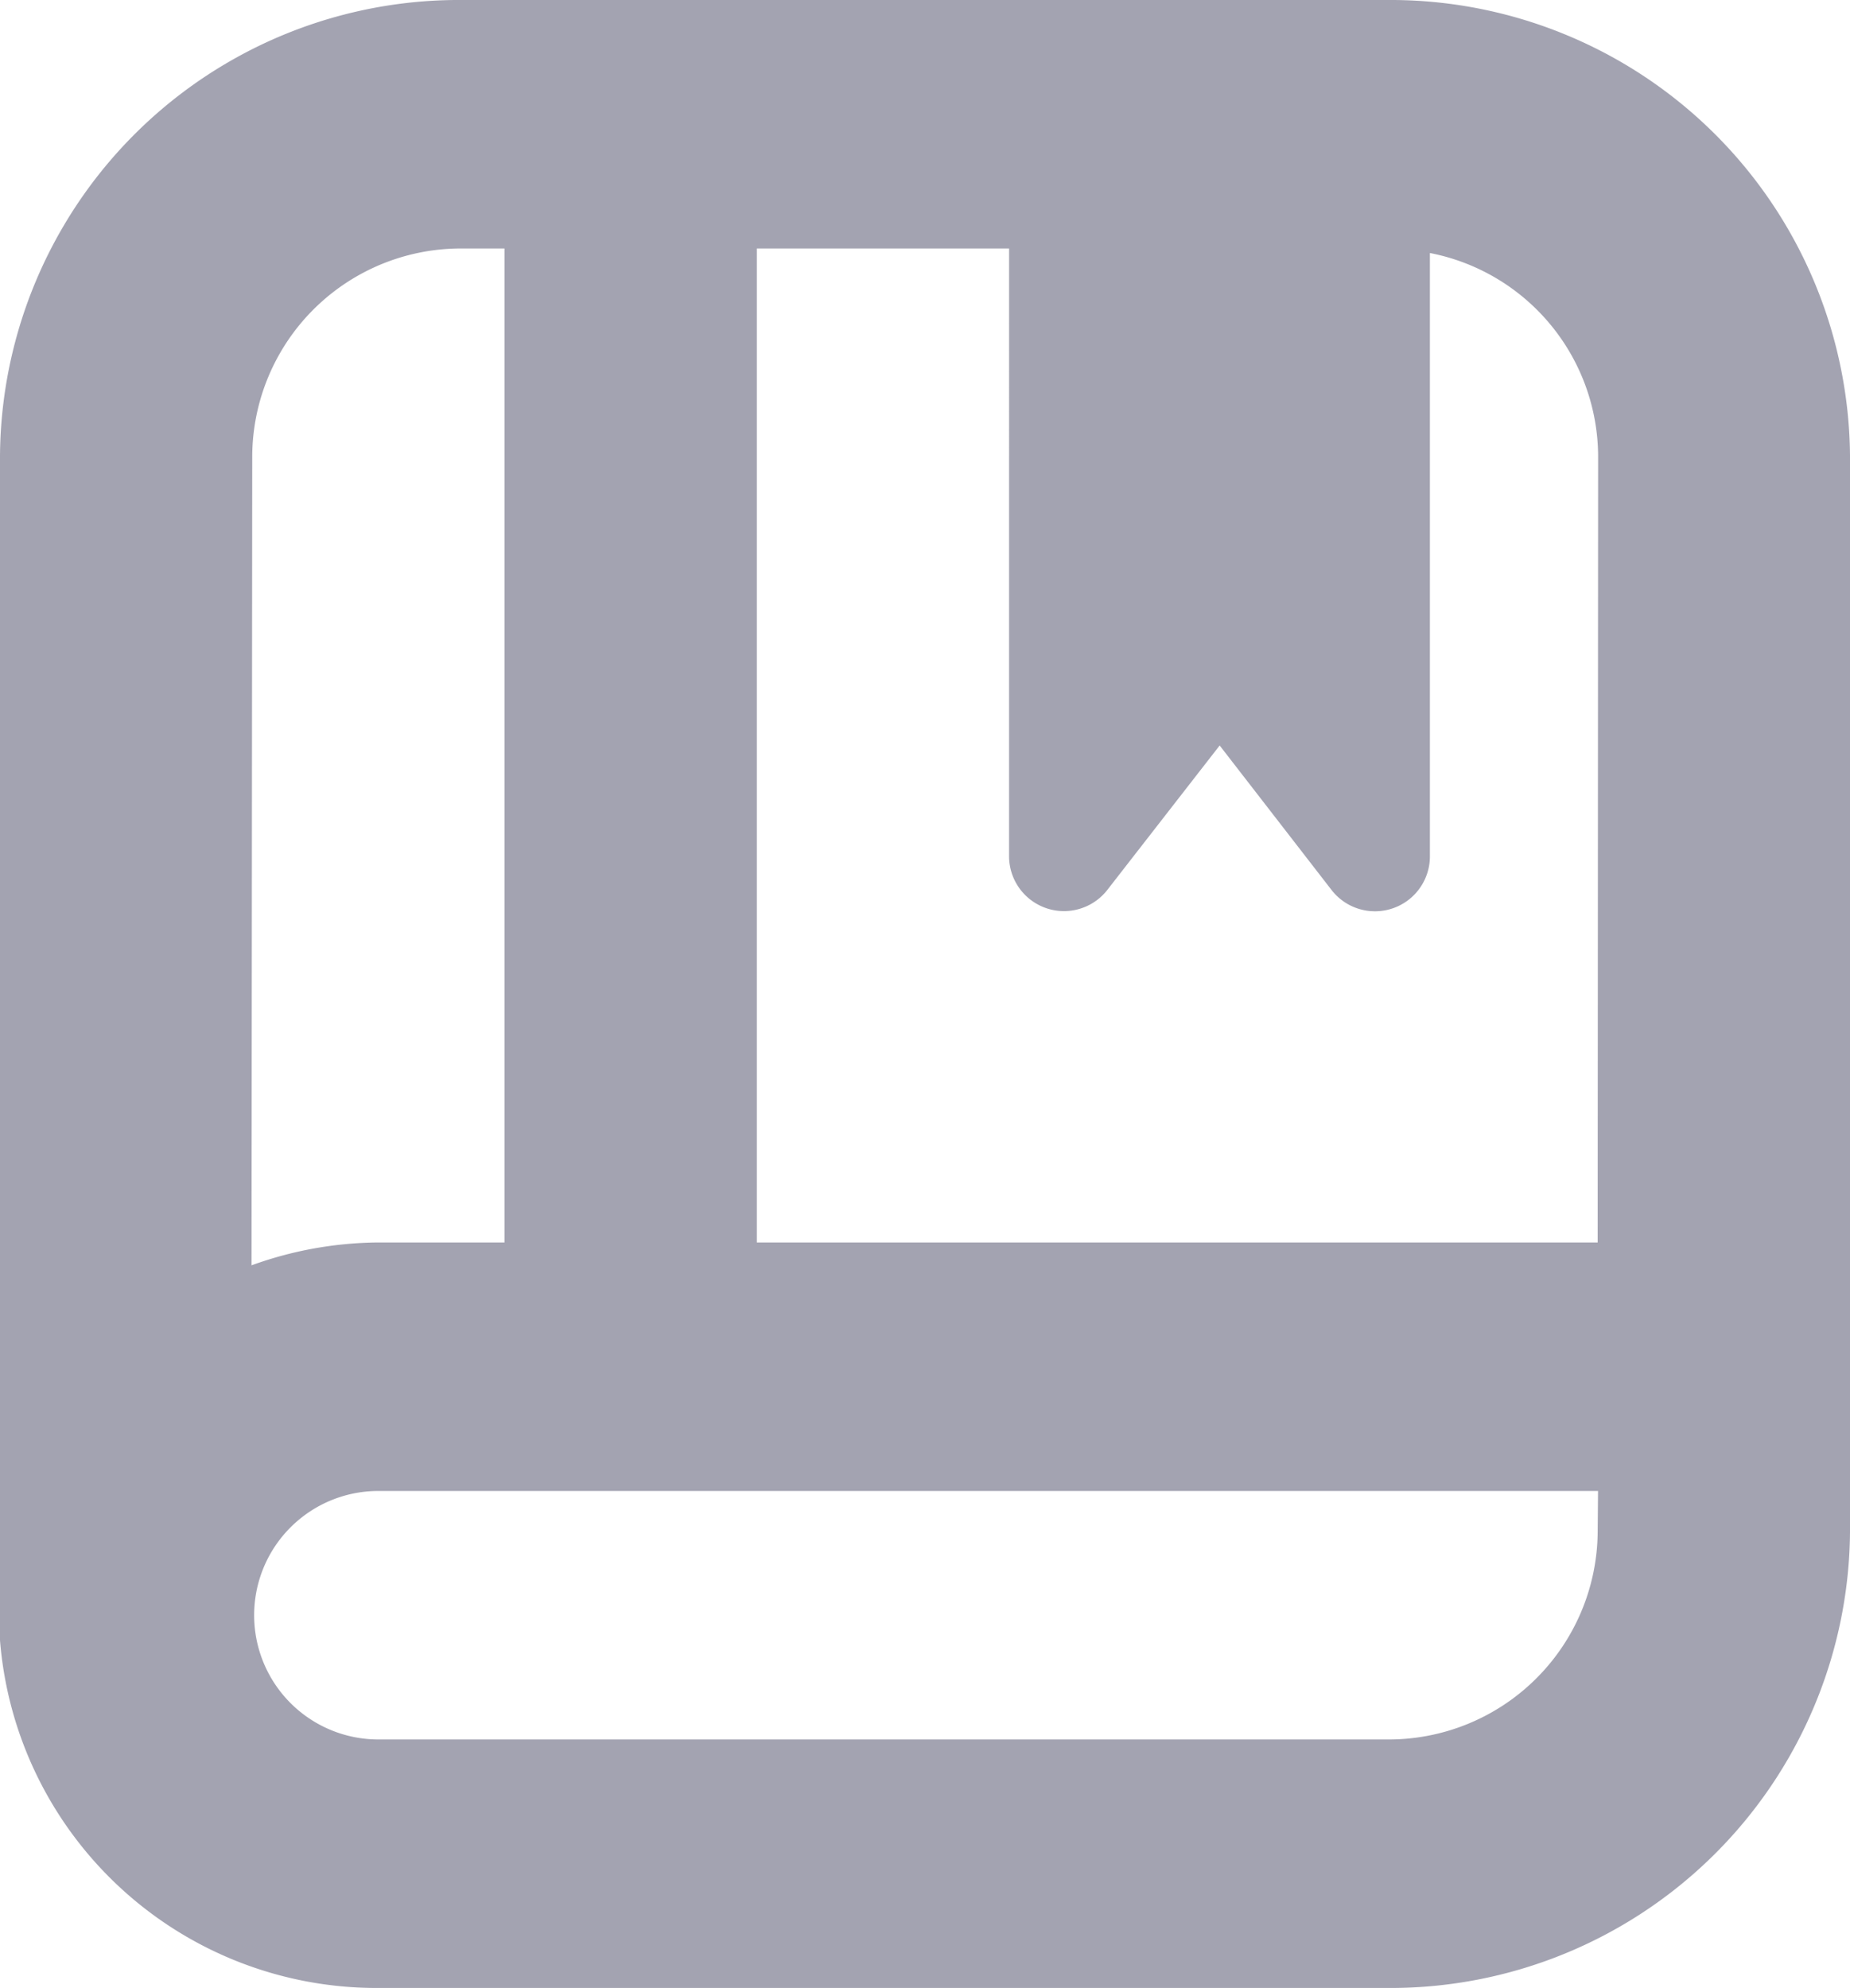 <svg xmlns="http://www.w3.org/2000/svg" width="20.477" height="22" viewBox="0 0 20.477 22">
  <path id="Icon-Diario-OFF" d="M16.358,0H6.119A5.08,5.08,0,0,0,1,5.042V18.153A4.181,4.181,0,0,0,5.188,22H16.358a5.086,5.086,0,0,0,5.119-5.042V5.042A5.086,5.086,0,0,0,16.358,0ZM3.792,5.042A2.309,2.309,0,0,1,6.119,2.75h.465v11h-1.4a4.194,4.194,0,0,0-1.4.253ZM18.684,16.958a2.313,2.313,0,0,1-2.327,2.292H5.188a1.375,1.375,0,1,1,0-2.75h13.5Zm0-3.208H9.377v-11h2.792V9.486a.608.608,0,0,0,1.088.362L14.5,8.25l1.239,1.6a.608.608,0,0,0,1.088-.362V2.8a2.3,2.3,0,0,1,1.862,2.245Z" transform="translate(-1)" fill="#a3a3b1"/>
</svg>
